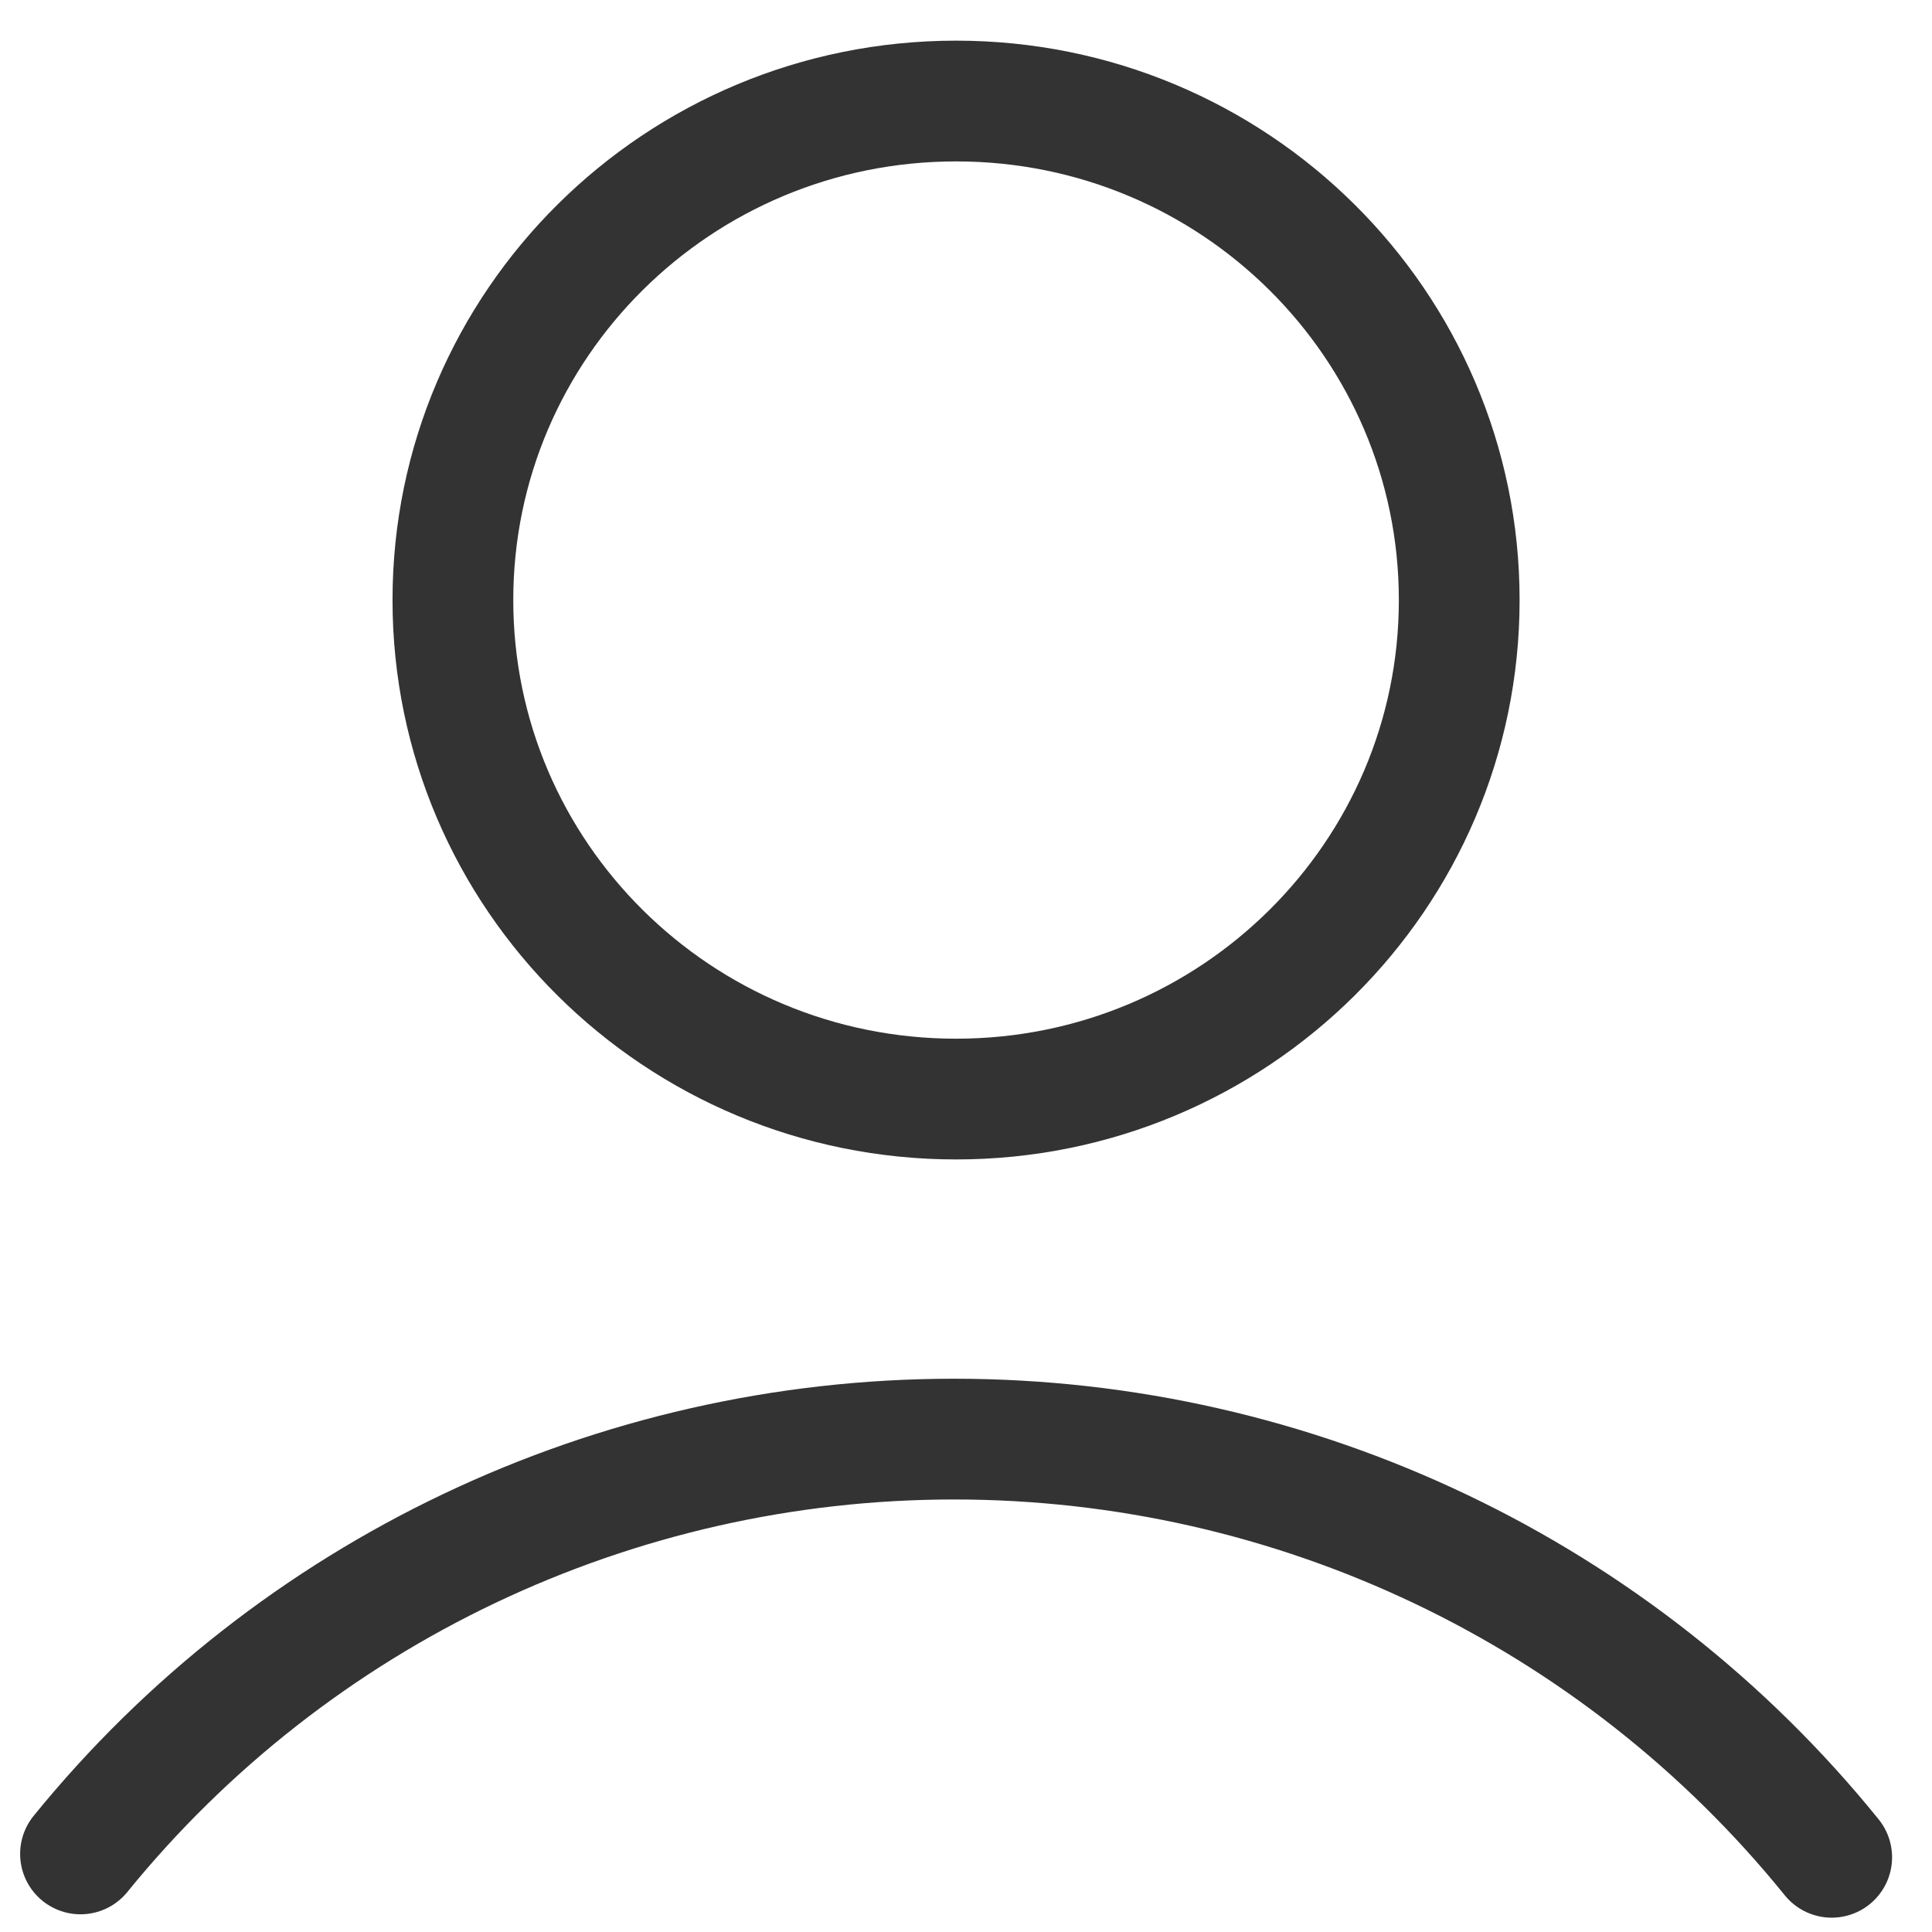 <svg width="24" height="24" viewBox="0 0 24 24" fill="none" xmlns="http://www.w3.org/2000/svg">
<path d="M11.877 13.653C15.329 13.653 18.127 10.877 18.127 7.454C18.127 4.03 15.329 1.255 11.877 1.255C8.424 1.255 5.626 4.03 5.626 7.454C5.626 10.877 8.424 13.653 11.877 13.653Z" stroke="#333333" stroke-width="1.5" stroke-miterlimit="22.926"/>
<path d="M1 23.03C3.645 19.775 7.633 17.877 11.851 17.877C16.095 17.877 20.1 19.791 22.754 23.072" stroke="#333333" stroke-width="1.5" stroke-miterlimit="22.926" stroke-linecap="round"/>
</svg>
